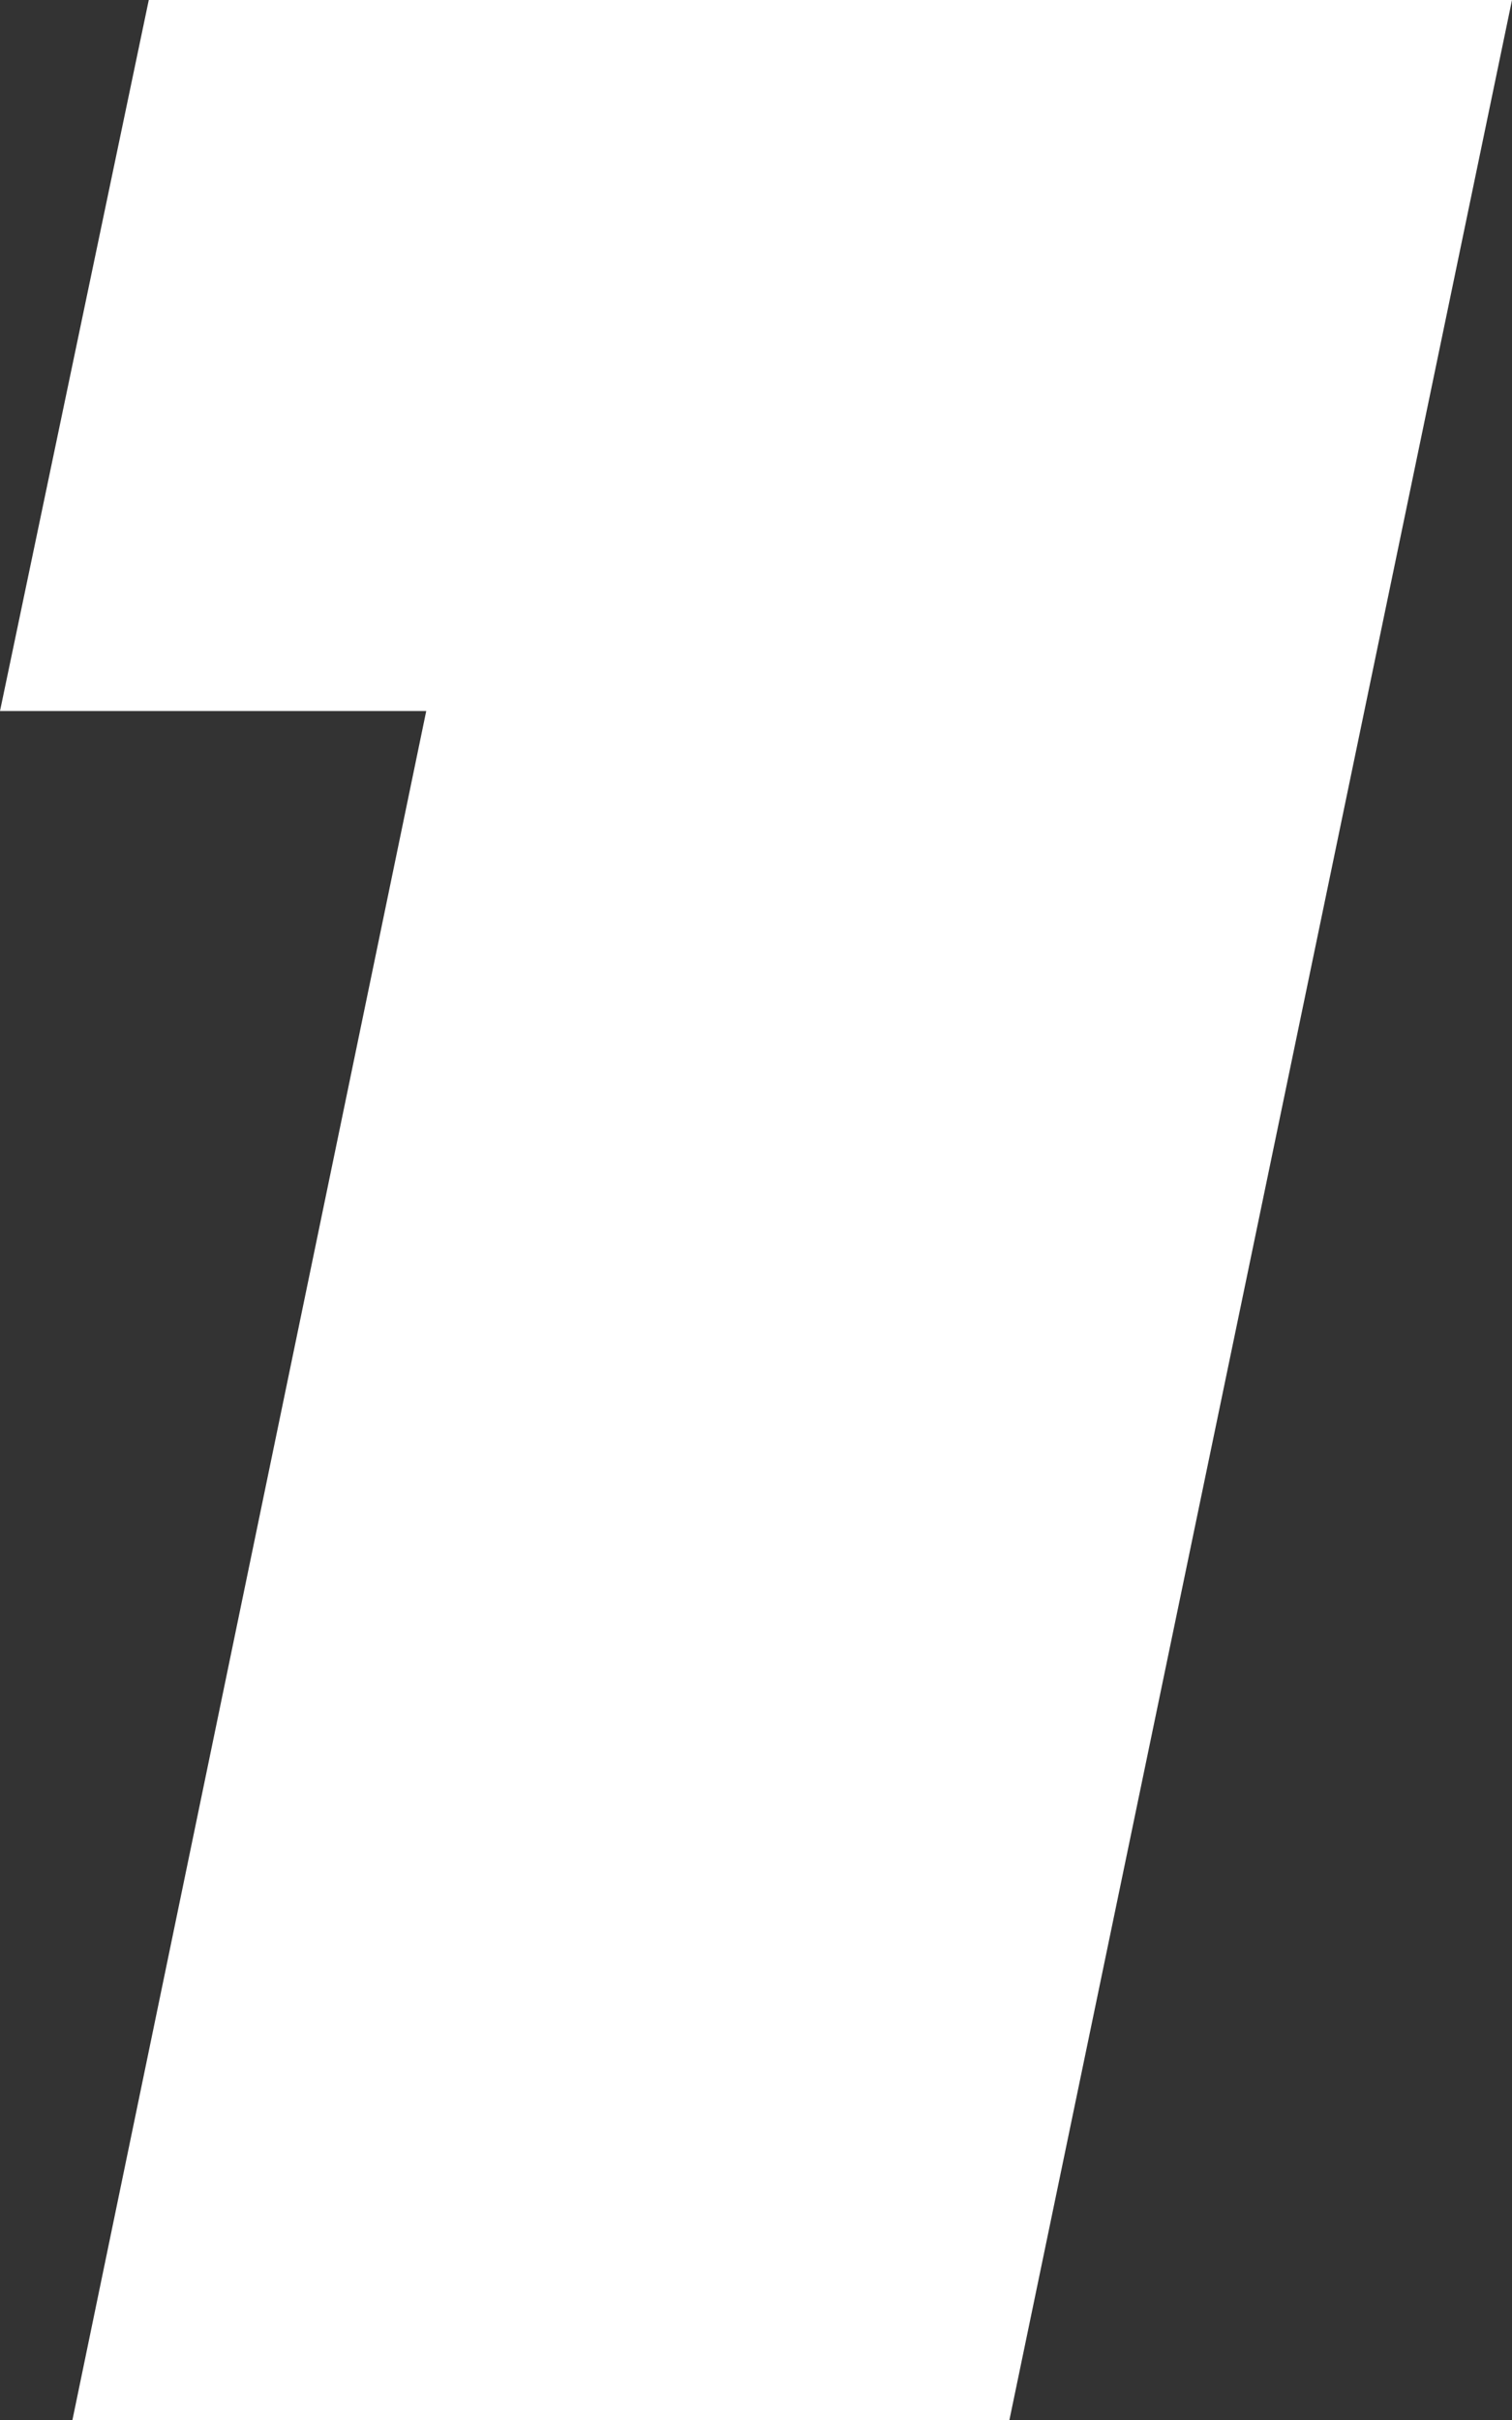 <svg width="10" height="16" viewBox="0 0 10 16" fill="none" xmlns="http://www.w3.org/2000/svg">
<rect x="0" y="0" width="10" height="16" fill="#333333" stroke="none"/>
<path d="M0 4.701L0.984 0L10 0L6.676 16L0.479 16L2.819 4.701L0 4.701Z" fill="white"/>
</svg>
